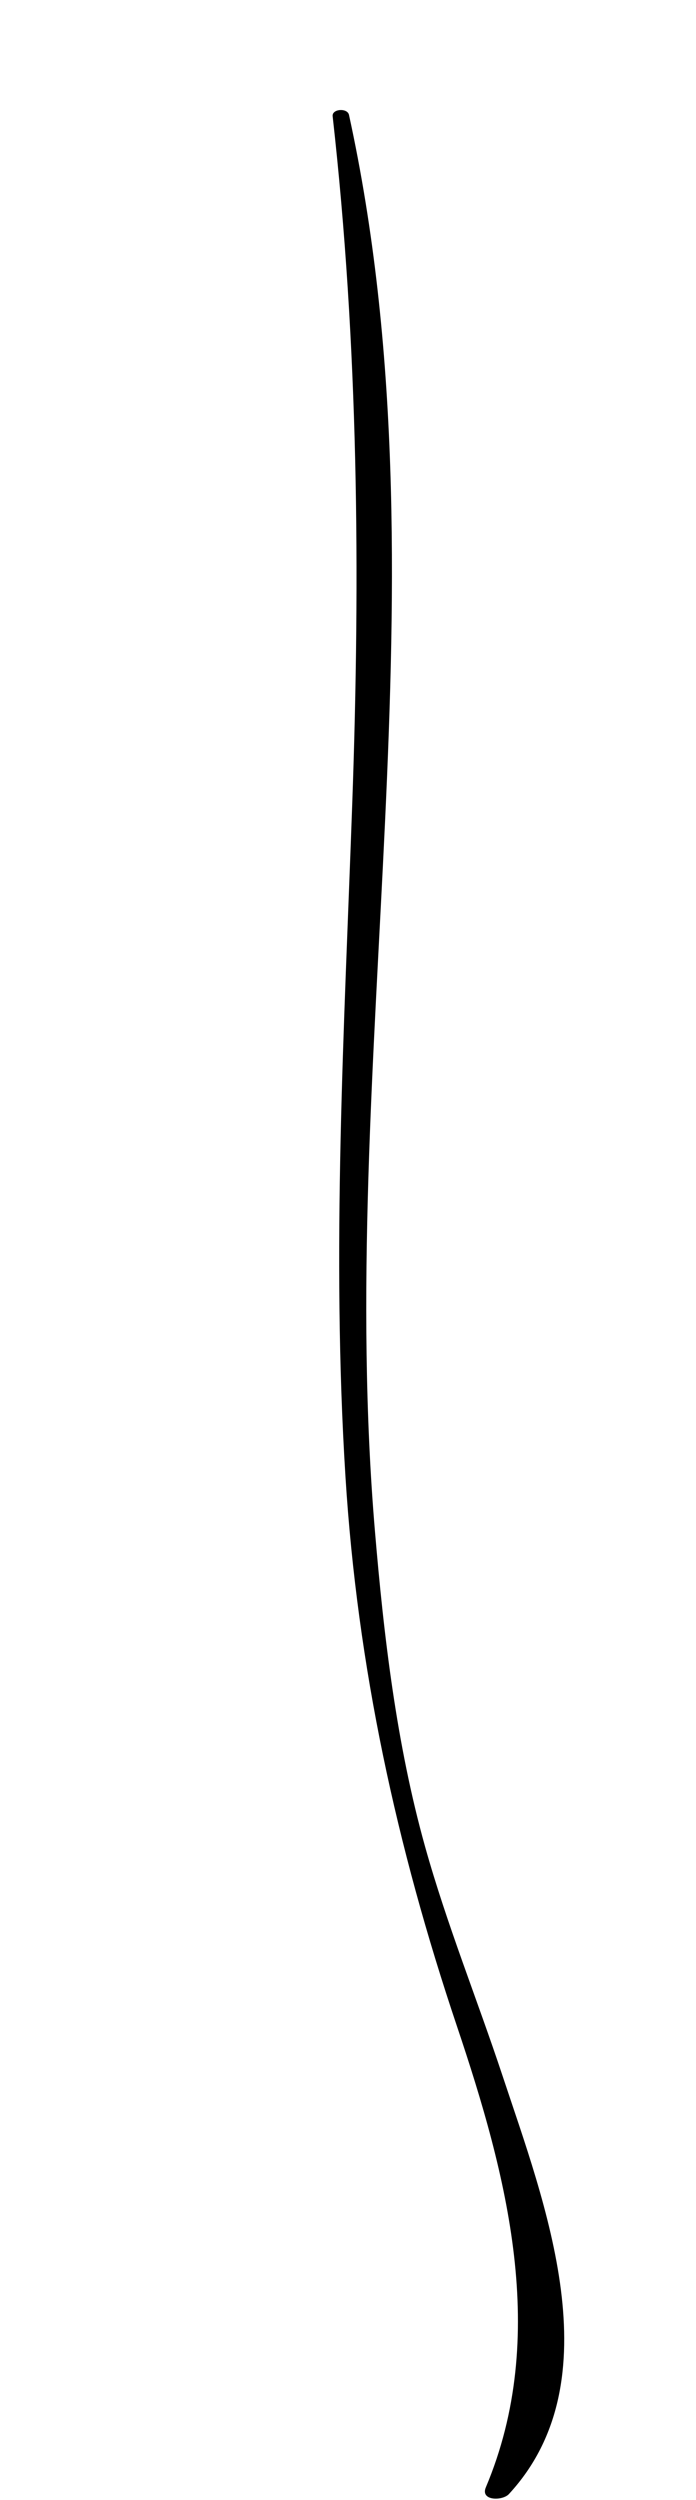 <?xml version="1.0" encoding="utf-8"?>
<!-- Generator: Adobe Illustrator 16.0.0, SVG Export Plug-In . SVG Version: 6.00 Build 0)  -->
<!DOCTYPE svg PUBLIC "-//W3C//DTD SVG 1.1//EN" "http://www.w3.org/Graphics/SVG/1.1/DTD/svg11.dtd">
<svg version="1.1" id="Layer_2" xmlns="http://www.w3.org/2000/svg" xmlns:xlink="http://www.w3.org/1999/xlink" x="0px" y="0px"
	 width="66.33px" height="238px" viewBox="0 0 66.33 238" enable-background="new 0 0 66.33 238" xml:space="preserve">
<g>
	<g>
		<path d="M31.702,11.065c2.452,21.855,2.648,43.482,1.867,65.444c-0.759,21.364-1.988,42.724-0.644,64.092
			c1.138,18.091,4.869,35.189,10.624,52.293c4.767,14.167,8.825,29.494,2.751,43.896c-0.547,1.298,1.587,1.301,2.201,0.636
			c10.016-10.835,3.401-27.738-0.622-39.858c-2.414-7.27-5.301-14.386-7.367-21.77c-2.724-9.738-3.931-19.997-4.78-30.046
			c-3.777-44.661,7.178-90.637-2.473-134.817C33.109,10.253,31.622,10.354,31.702,11.065L31.702,11.065z"/>
	</g>
</g>
</svg>

